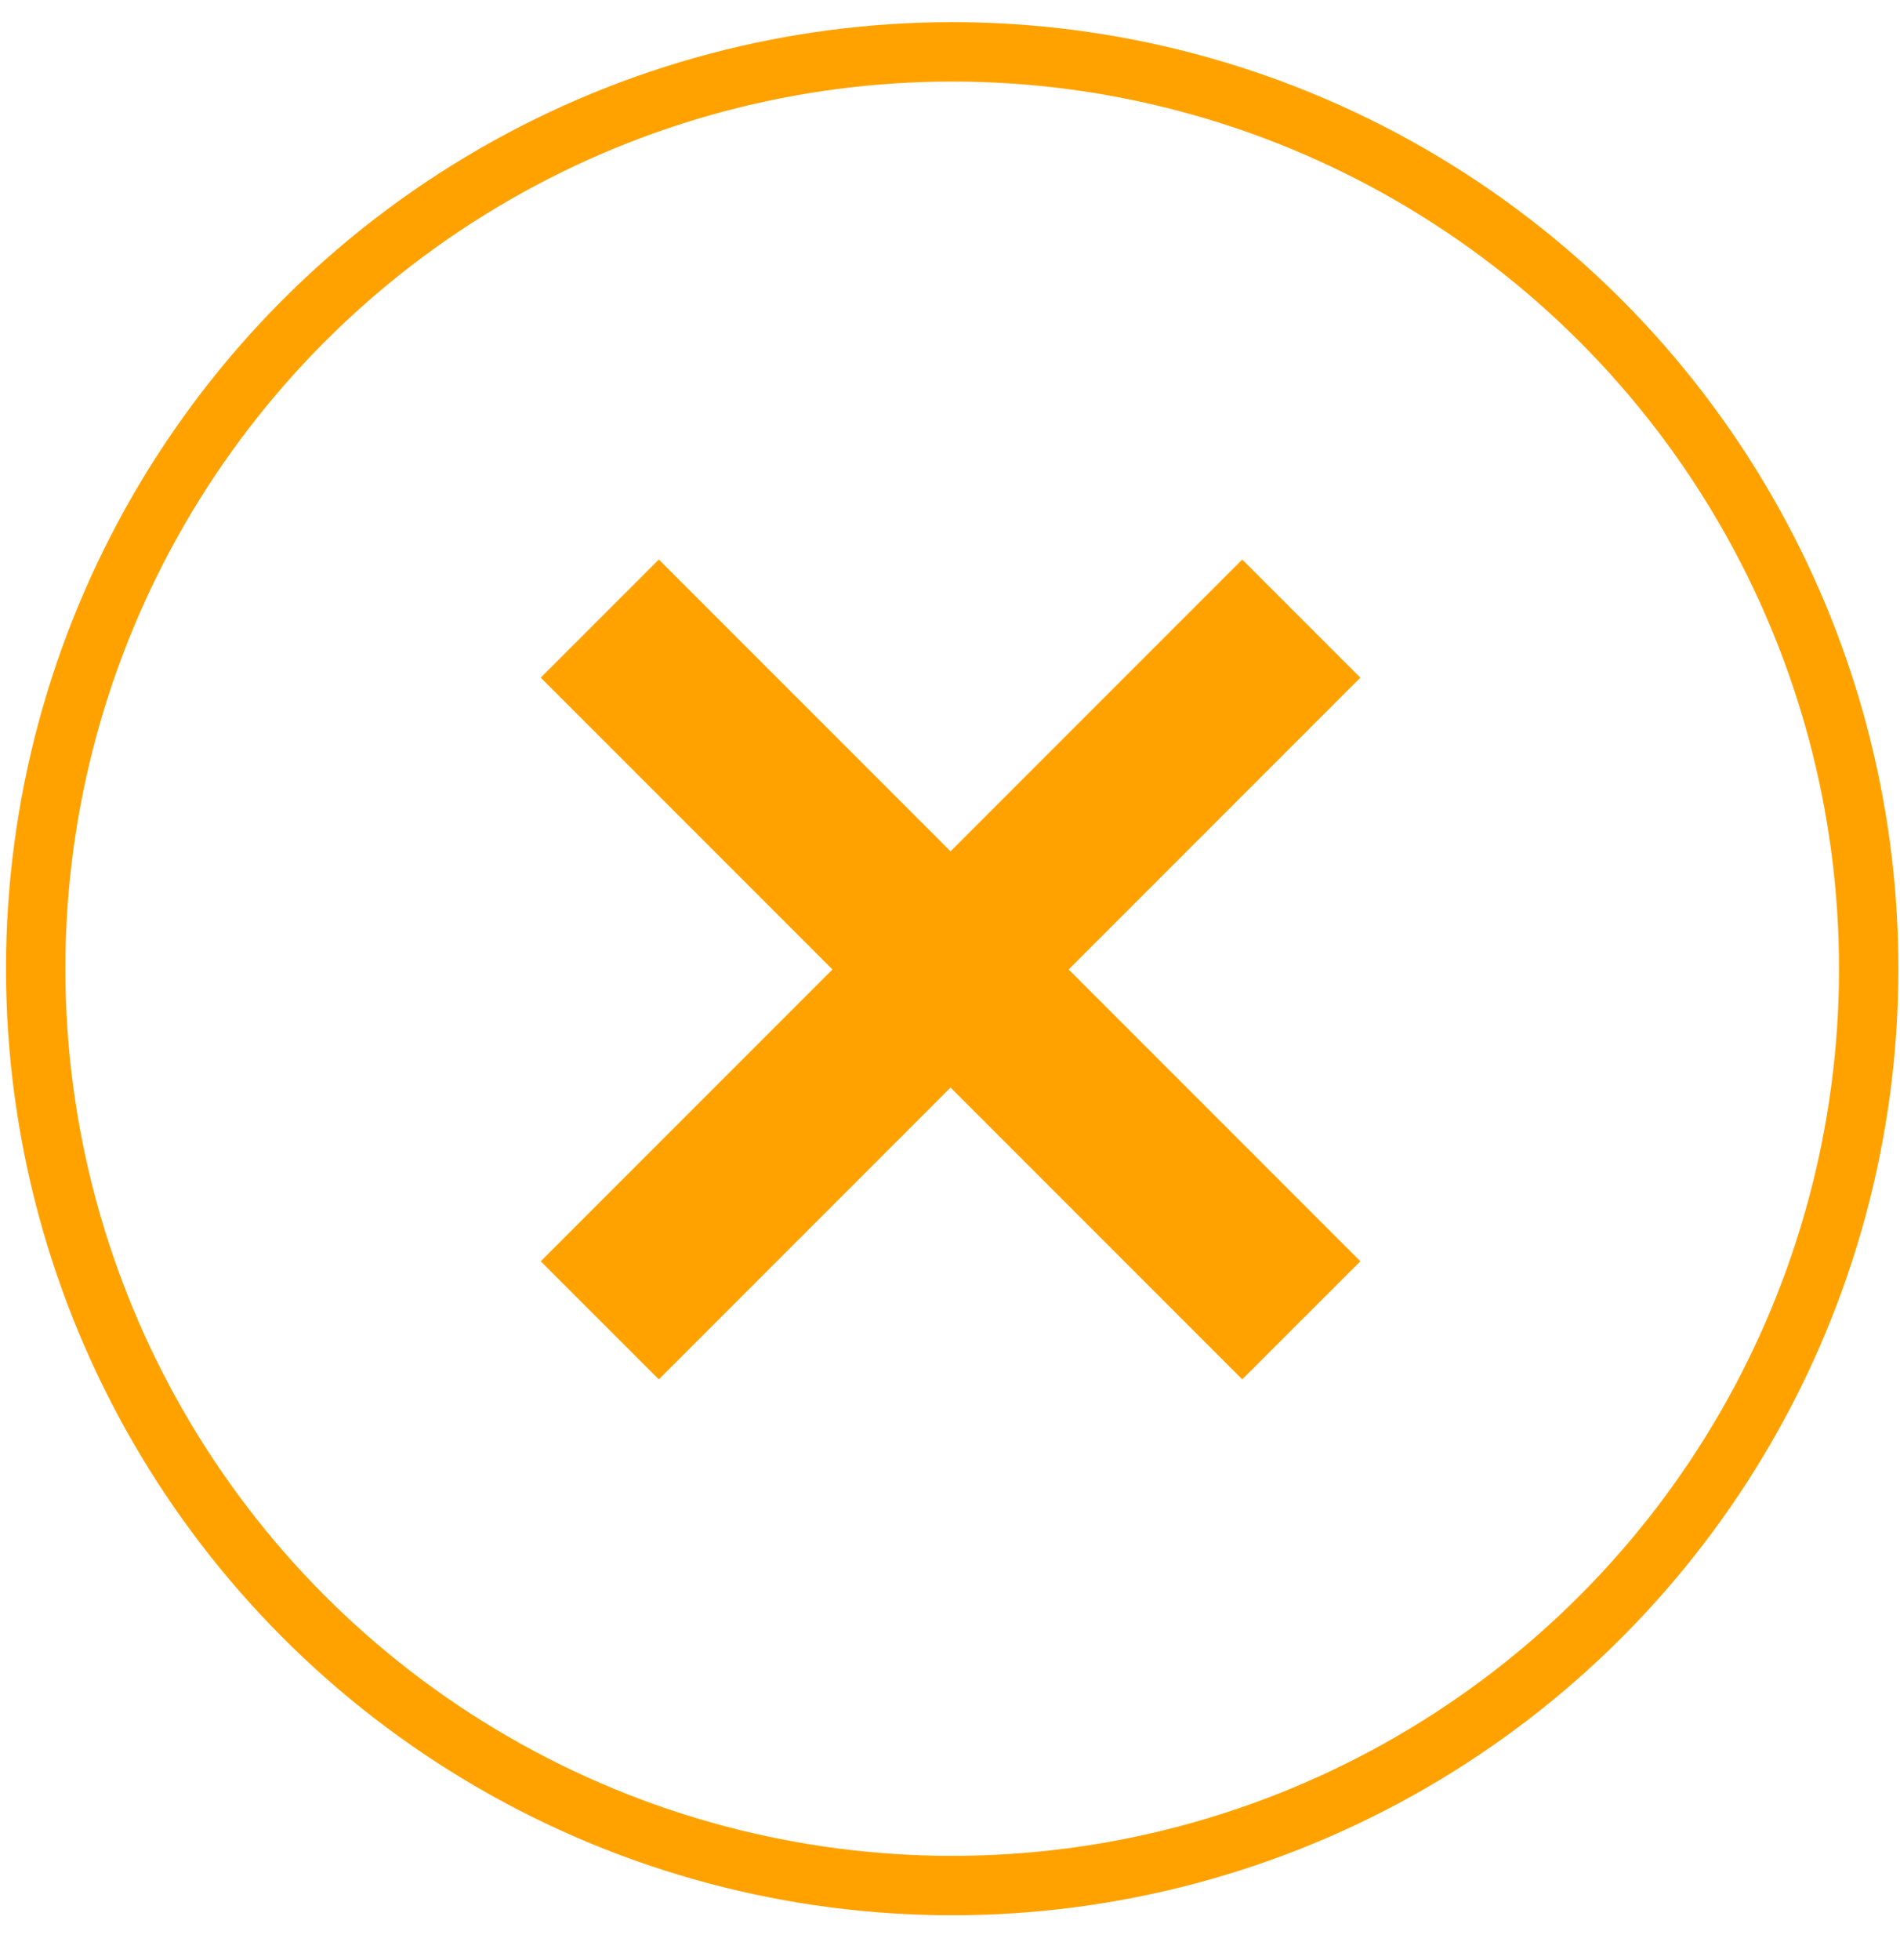 <svg width="32" height="33" viewBox="0 0 32 33" fill="none" xmlns="http://www.w3.org/2000/svg">
<circle cx="16.037" cy="16.309" r="15.436" stroke="#ffa200"/>
<path fill-rule="evenodd" clip-rule="evenodd" d="M9.107 21.235L11.096 23.223L16.009 18.31L20.922 23.223L22.911 21.235L17.998 16.322L22.911 11.409L20.922 9.42L16.009 14.333L11.096 9.42L9.107 11.409L14.02 16.322L9.107 21.235Z" fill="#ffa200"/>
</svg>
